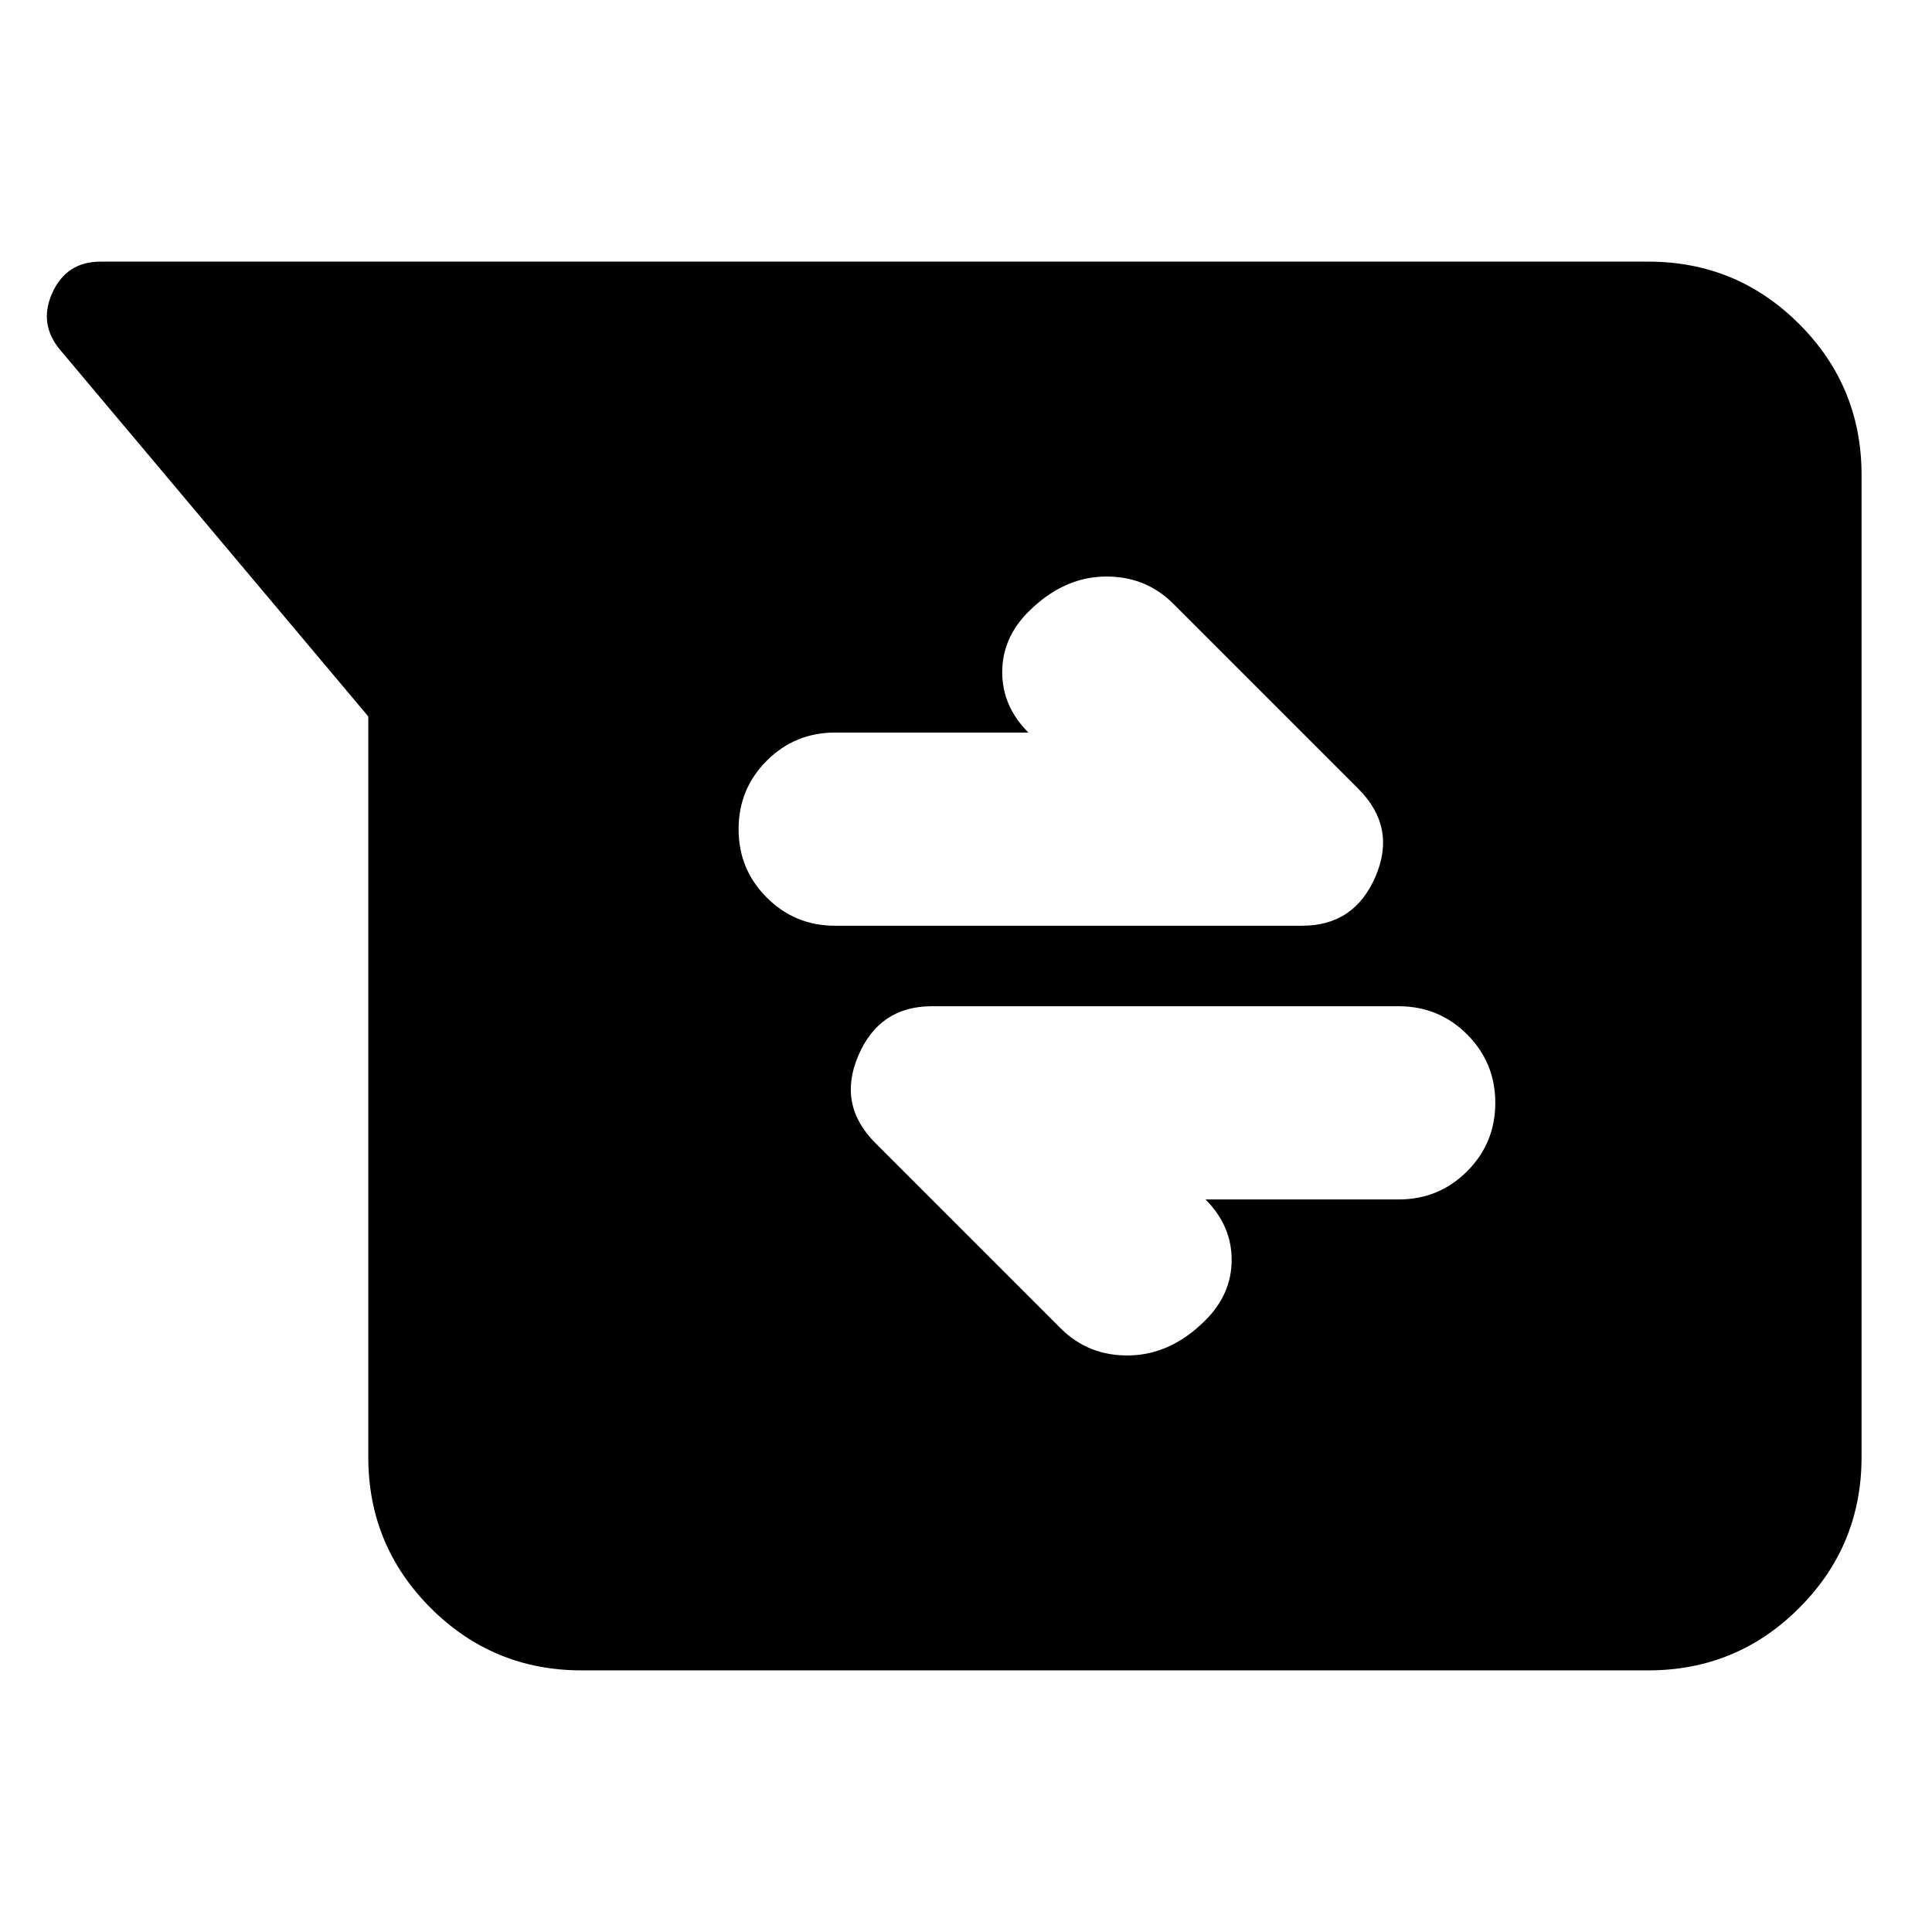 <svg xmlns="http://www.w3.org/2000/svg" height="24" viewBox="0 -960 960 960" width="24"><path d="M289-130q-44 0-75-31t-31-75v-368L30-786q-11-13-4-28.5T50-830h769q44 0 75 31t31 75v488q0 44-31 75t-75 31H289Zm310-234h96q20 0 34-14t14-34q0-20-14-34t-34-14H463q-26 0-36.5 24.5T435-392l92 92q14 14 34.5 13.5T599-304q13-13 13-30t-13-30Zm-88-232h-96q-20 0-34 14t-14 34q0 20 14 34t34 14h232q26 0 36.5-24.5T675-568l-92-92q-14-14-34.5-13.5T511-656q-13 13-13 30t13 30Z"/></svg>